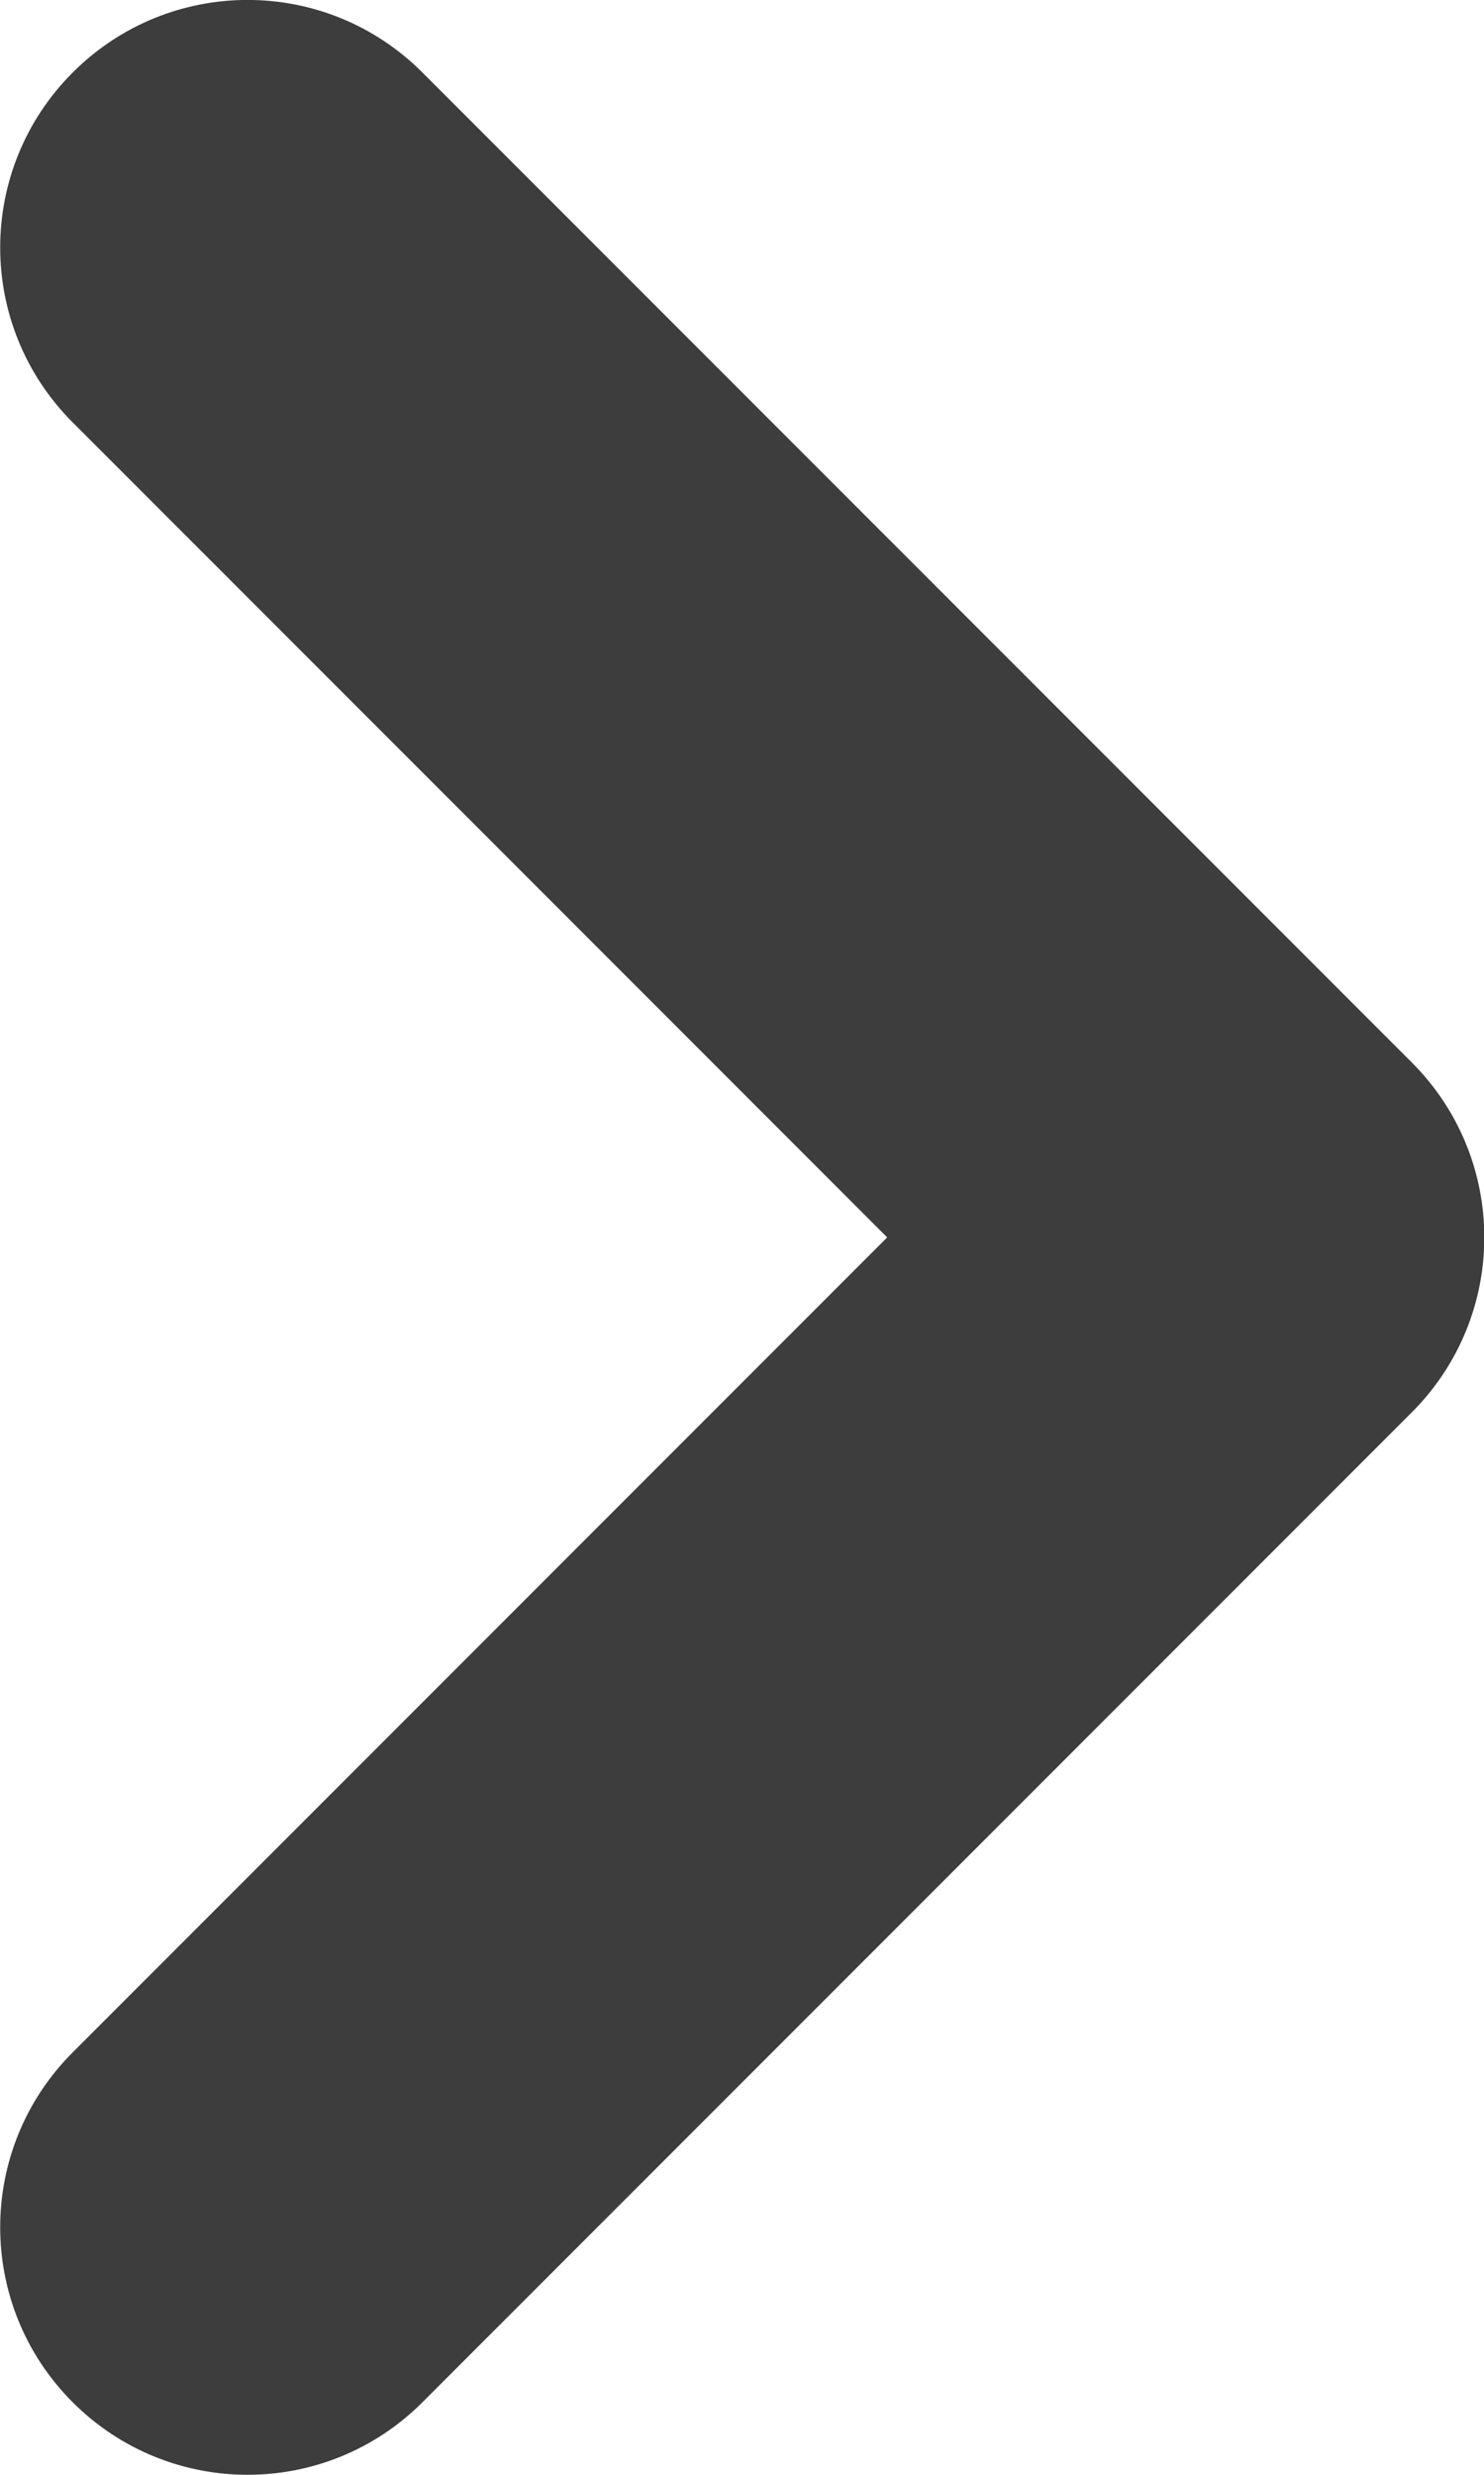 <svg width="6" height="10" viewBox="0 0 6 10" fill="none" xmlns="http://www.w3.org/2000/svg">
<path d="M1.001 10C0.745 10 0.489 9.902 0.294 9.707C-0.097 9.316 -0.097 8.684 0.294 8.293L3.587 5L0.294 1.707C-0.097 1.316 -0.097 0.684 0.294 0.293C0.685 -0.098 1.317 -0.098 1.708 0.293L5.708 4.293C6.099 4.684 6.099 5.316 5.708 5.707L1.708 9.707C1.513 9.902 1.257 10 1.001 10Z" fill="#3D3D3D"/>
</svg>
